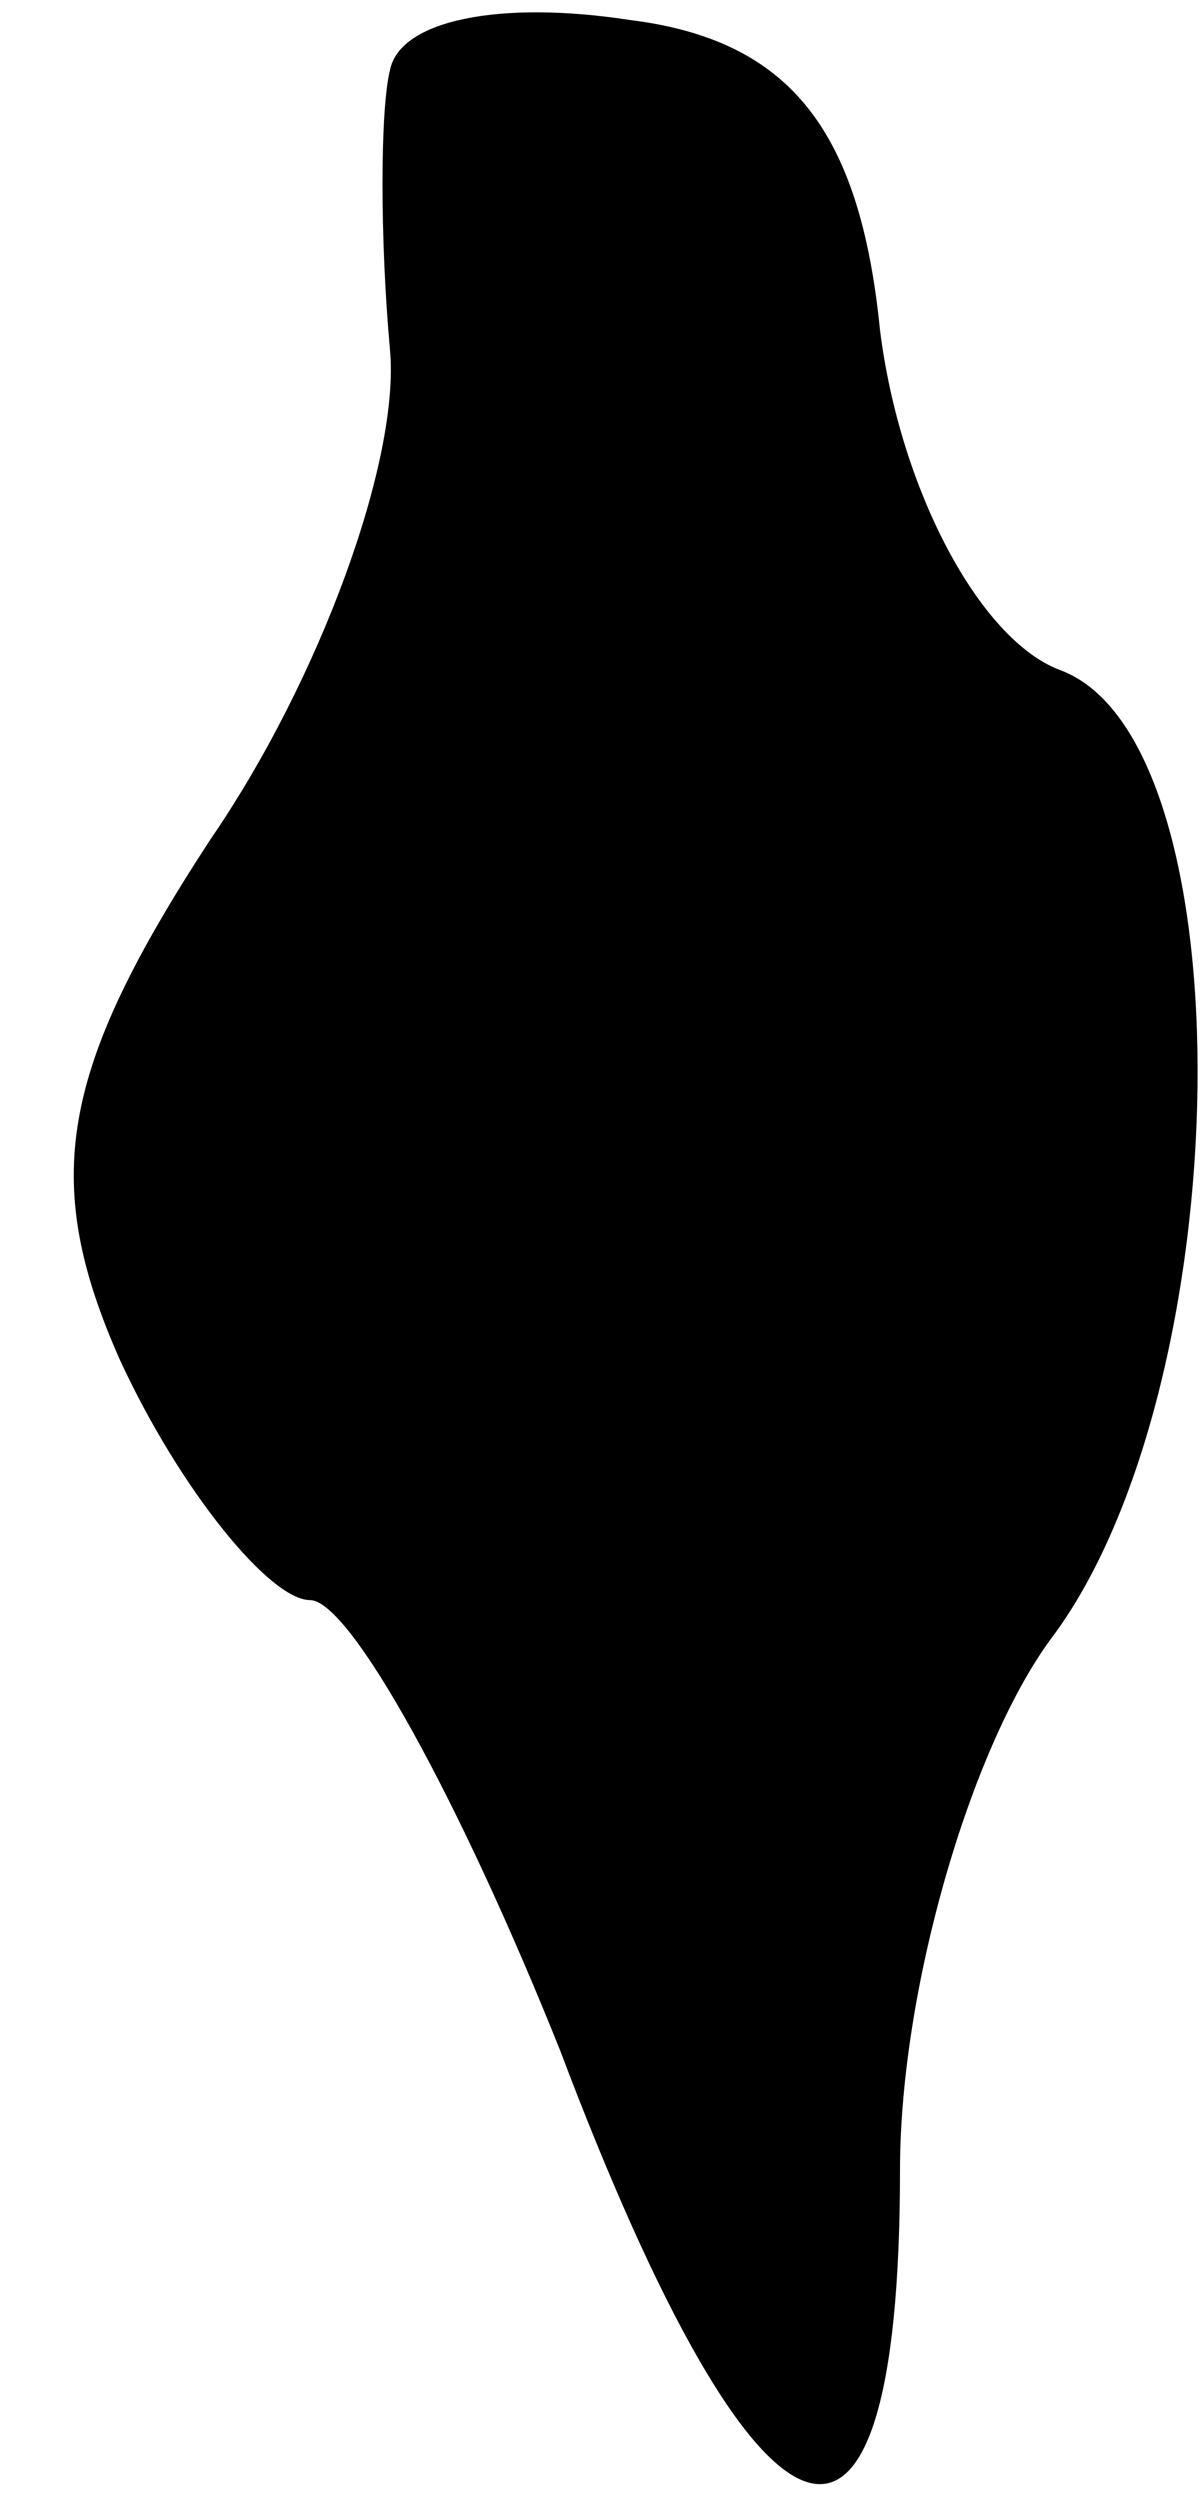 <?xml version="1.0" standalone="no"?>
<!DOCTYPE svg PUBLIC "-//W3C//DTD SVG 20010904//EN"
 "http://www.w3.org/TR/2001/REC-SVG-20010904/DTD/svg10.dtd">
<svg version="1.0" xmlns="http://www.w3.org/2000/svg"
 width="12pt" height="25pt" viewBox="0 0 12 25"
 preserveAspectRatio="xMidYMid meet">
<g transform="translate(0,25) scale(0.1,-0.1)"
fill="#000000" stroke="none">
<path fill="#000000" stroke="none" d="M39 243 c-1 -4 -1 -17 0 -28 1 -11 -7
-33 -18 -49 -15 -23 -17 -34 -9 -52 6 -13 15 -24 19 -24 4 0 15 -20 25 -45 20
-53 34 -58 34 -12 0 18 7 42 15 53 19 25 20 90 1 97 -8 3 -16 18 -18 34 -2 20
-9 29 -25 31 -13 2 -23 0 -24 -5z"/>
</g>
</svg>
